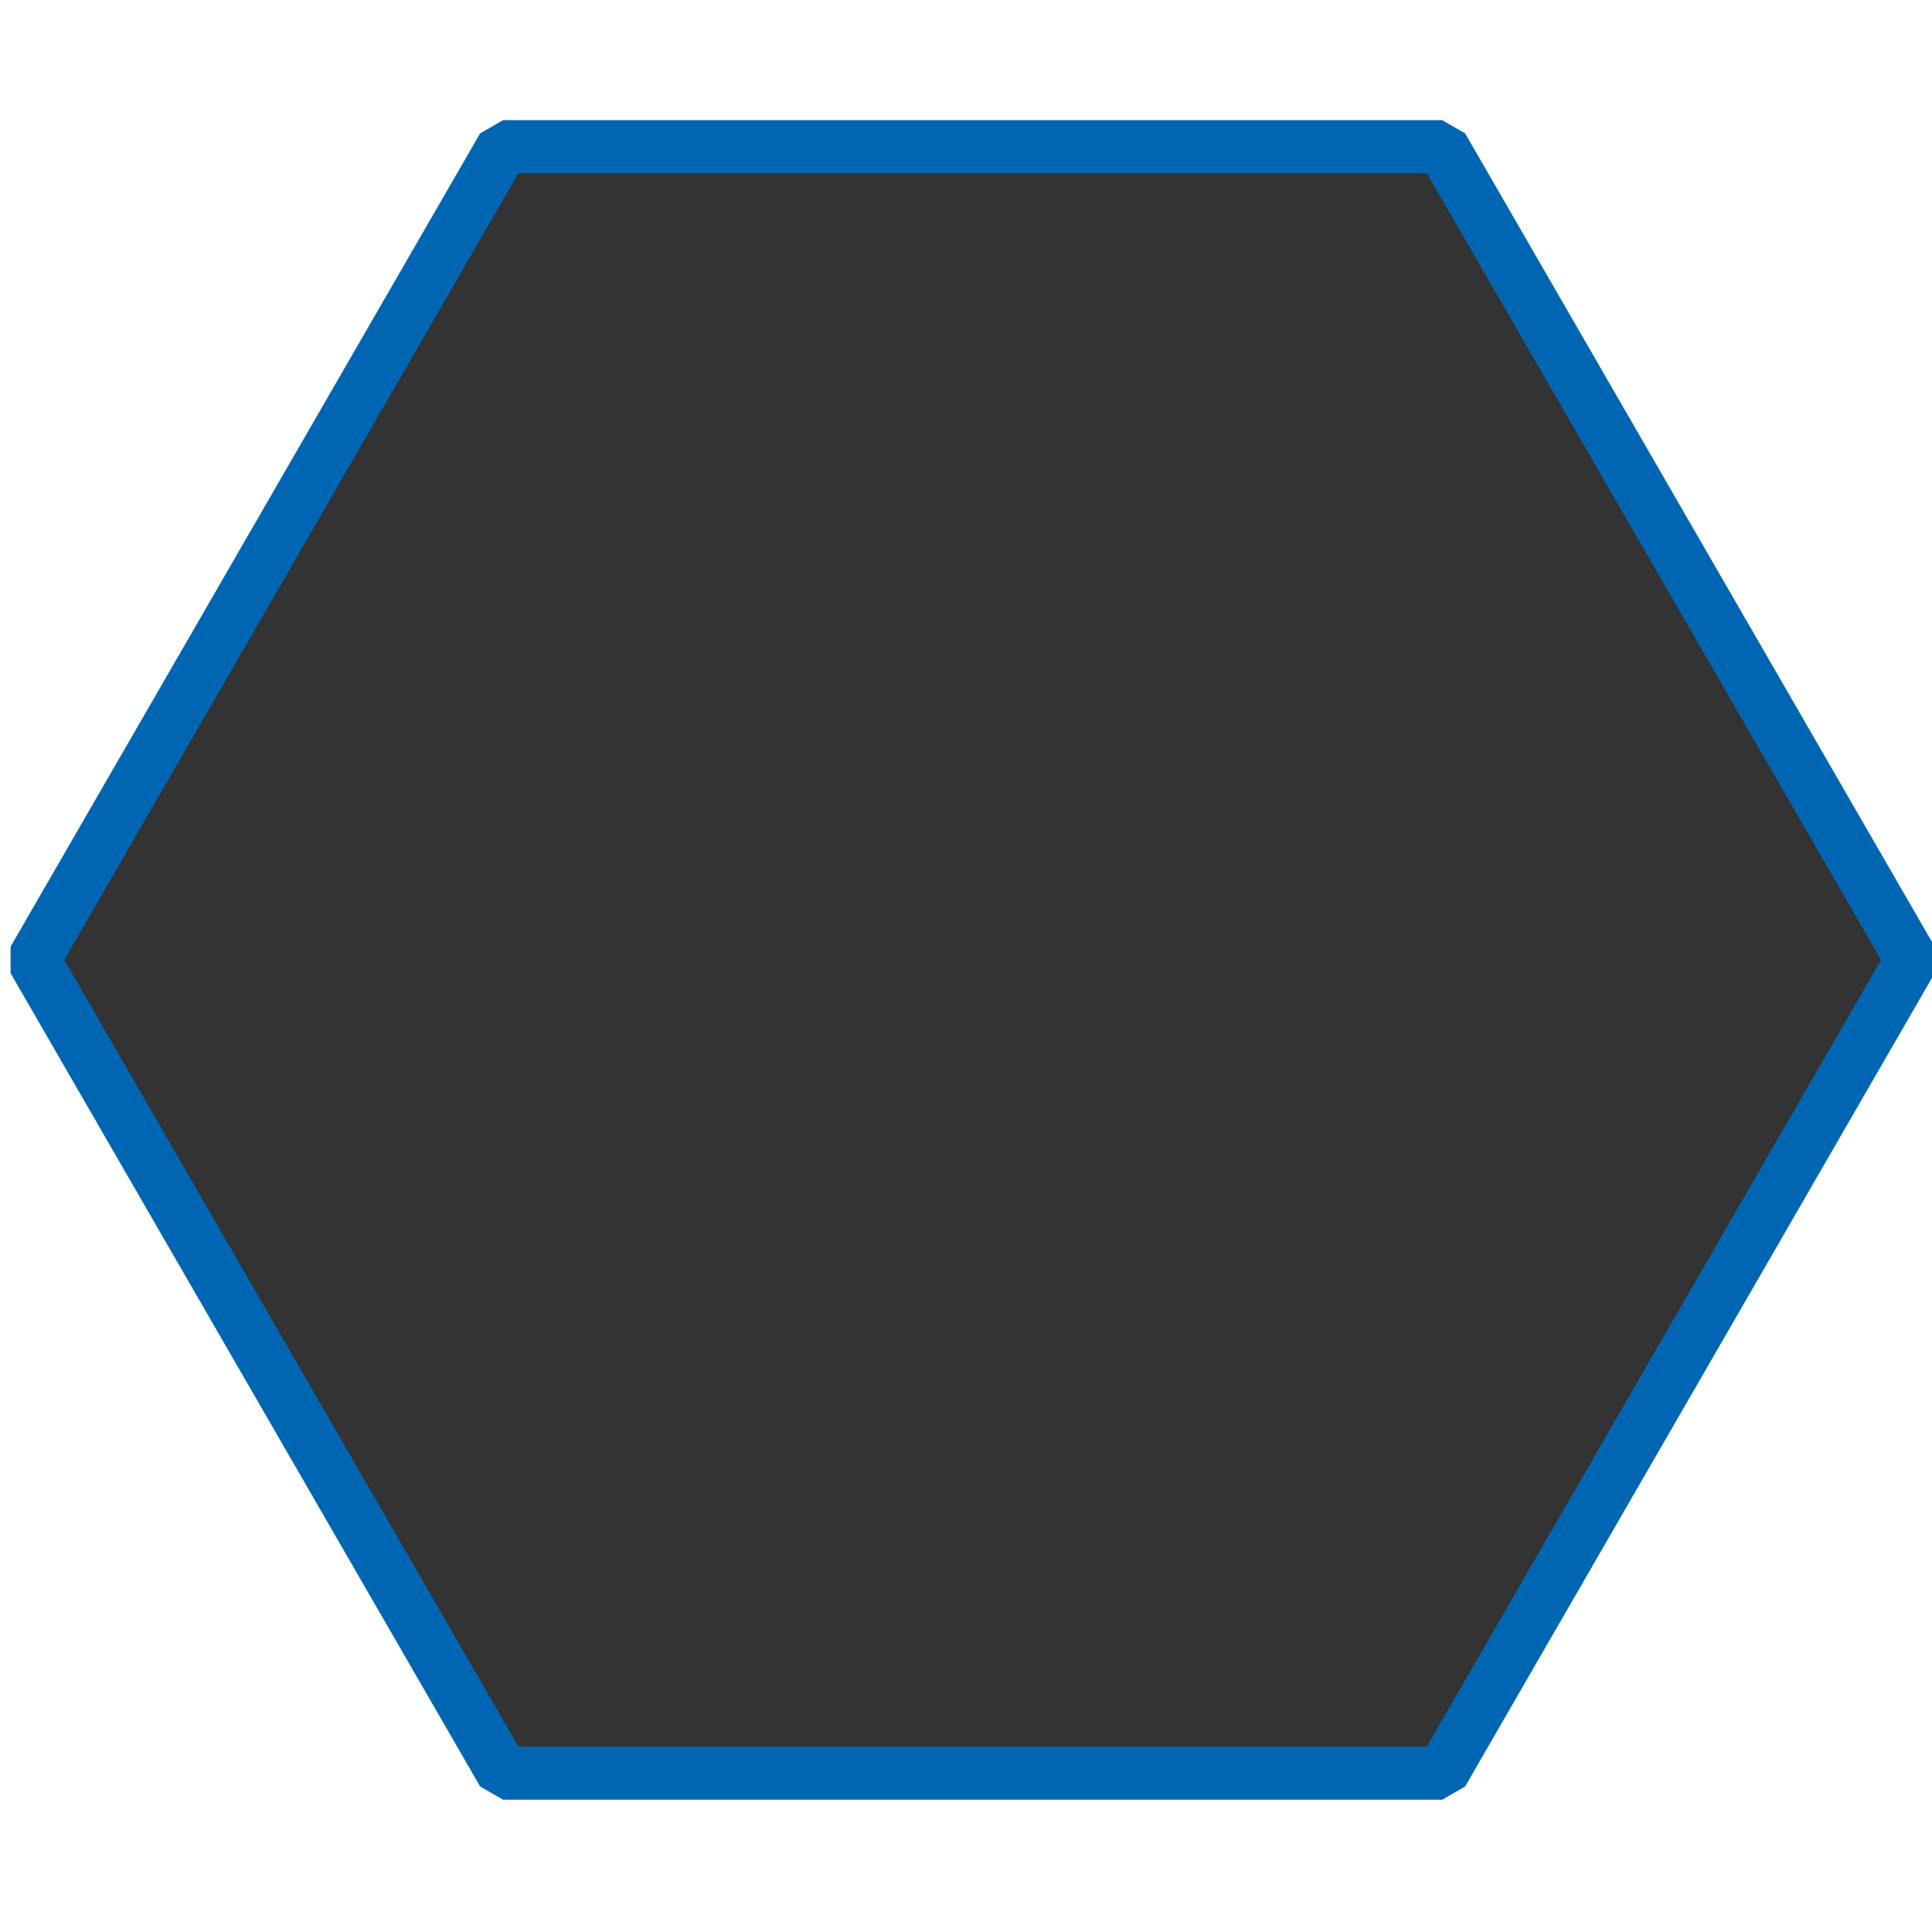<?xml version="1.0" encoding="UTF-8" standalone="no"?>
<svg
   xmlns:dc="http://purl.org/dc/elements/1.1/"
   xmlns:cc="http://creativecommons.org/ns#"
   xmlns:rdf="http://www.w3.org/1999/02/22-rdf-syntax-ns#"
   xmlns:svg="http://www.w3.org/2000/svg"
   xmlns="http://www.w3.org/2000/svg"
   xmlns:sodipodi="http://sodipodi.sourceforge.net/DTD/sodipodi-0.dtd"
   xmlns:inkscape="http://www.inkscape.org/namespaces/inkscape"
   viewBox="0 0 48 48"
   version="1.1"
   id="svg44"
   sodipodi:docname="exagon.svg"
   inkscape:version="1.0.1 (3bc2e813f5, 2020-09-07)">
  <defs
     id="defs48" />
  <sodipodi:namedview
     pagecolor="#ffffff"
     bordercolor="#666666"
     borderopacity="1"
     objecttolerance="10"
     gridtolerance="10"
     guidetolerance="10"
     inkscape:pageopacity="0"
     inkscape:pageshadow="2"
     inkscape:window-width="1920"
     inkscape:window-height="1015"
     id="namedview46"
     showgrid="false"
     inkscape:zoom="8.7395838"
     inkscape:cx="24.269717"
     inkscape:cy="24.70522"
     inkscape:window-x="1366"
     inkscape:window-y="37"
     inkscape:window-maximized="1"
     inkscape:current-layer="svg44"
     inkscape:document-rotation="0" />
  <path
     sodipodi:type="star"
     style="opacity:1;fill:#000000;fill-opacity:0.8;stroke:#0066b3;stroke-width:1.319;stroke-linecap:butt;stroke-linejoin:bevel;paint-order:stroke markers fill;stroke-opacity:1;stroke-miterlimit:4;stroke-dasharray:none"
     id="path830"
     sodipodi:sides="6"
     sodipodi:cx="24.164809"
     sodipodi:cy="23.849154"
     sodipodi:r1="23.330748"
     sodipodi:r2="20.205021"
     sodipodi:arg1="0"
     sodipodi:arg2="0.52359878"
     inkscape:flatsided="true"
     inkscape:rounded="0"
     inkscape:randomized="0"
     d="M 47.496,23.849 35.83,44.054 H 12.499 L 0.834,23.849 12.499,3.644 l 23.331,0 z" />
</svg>
